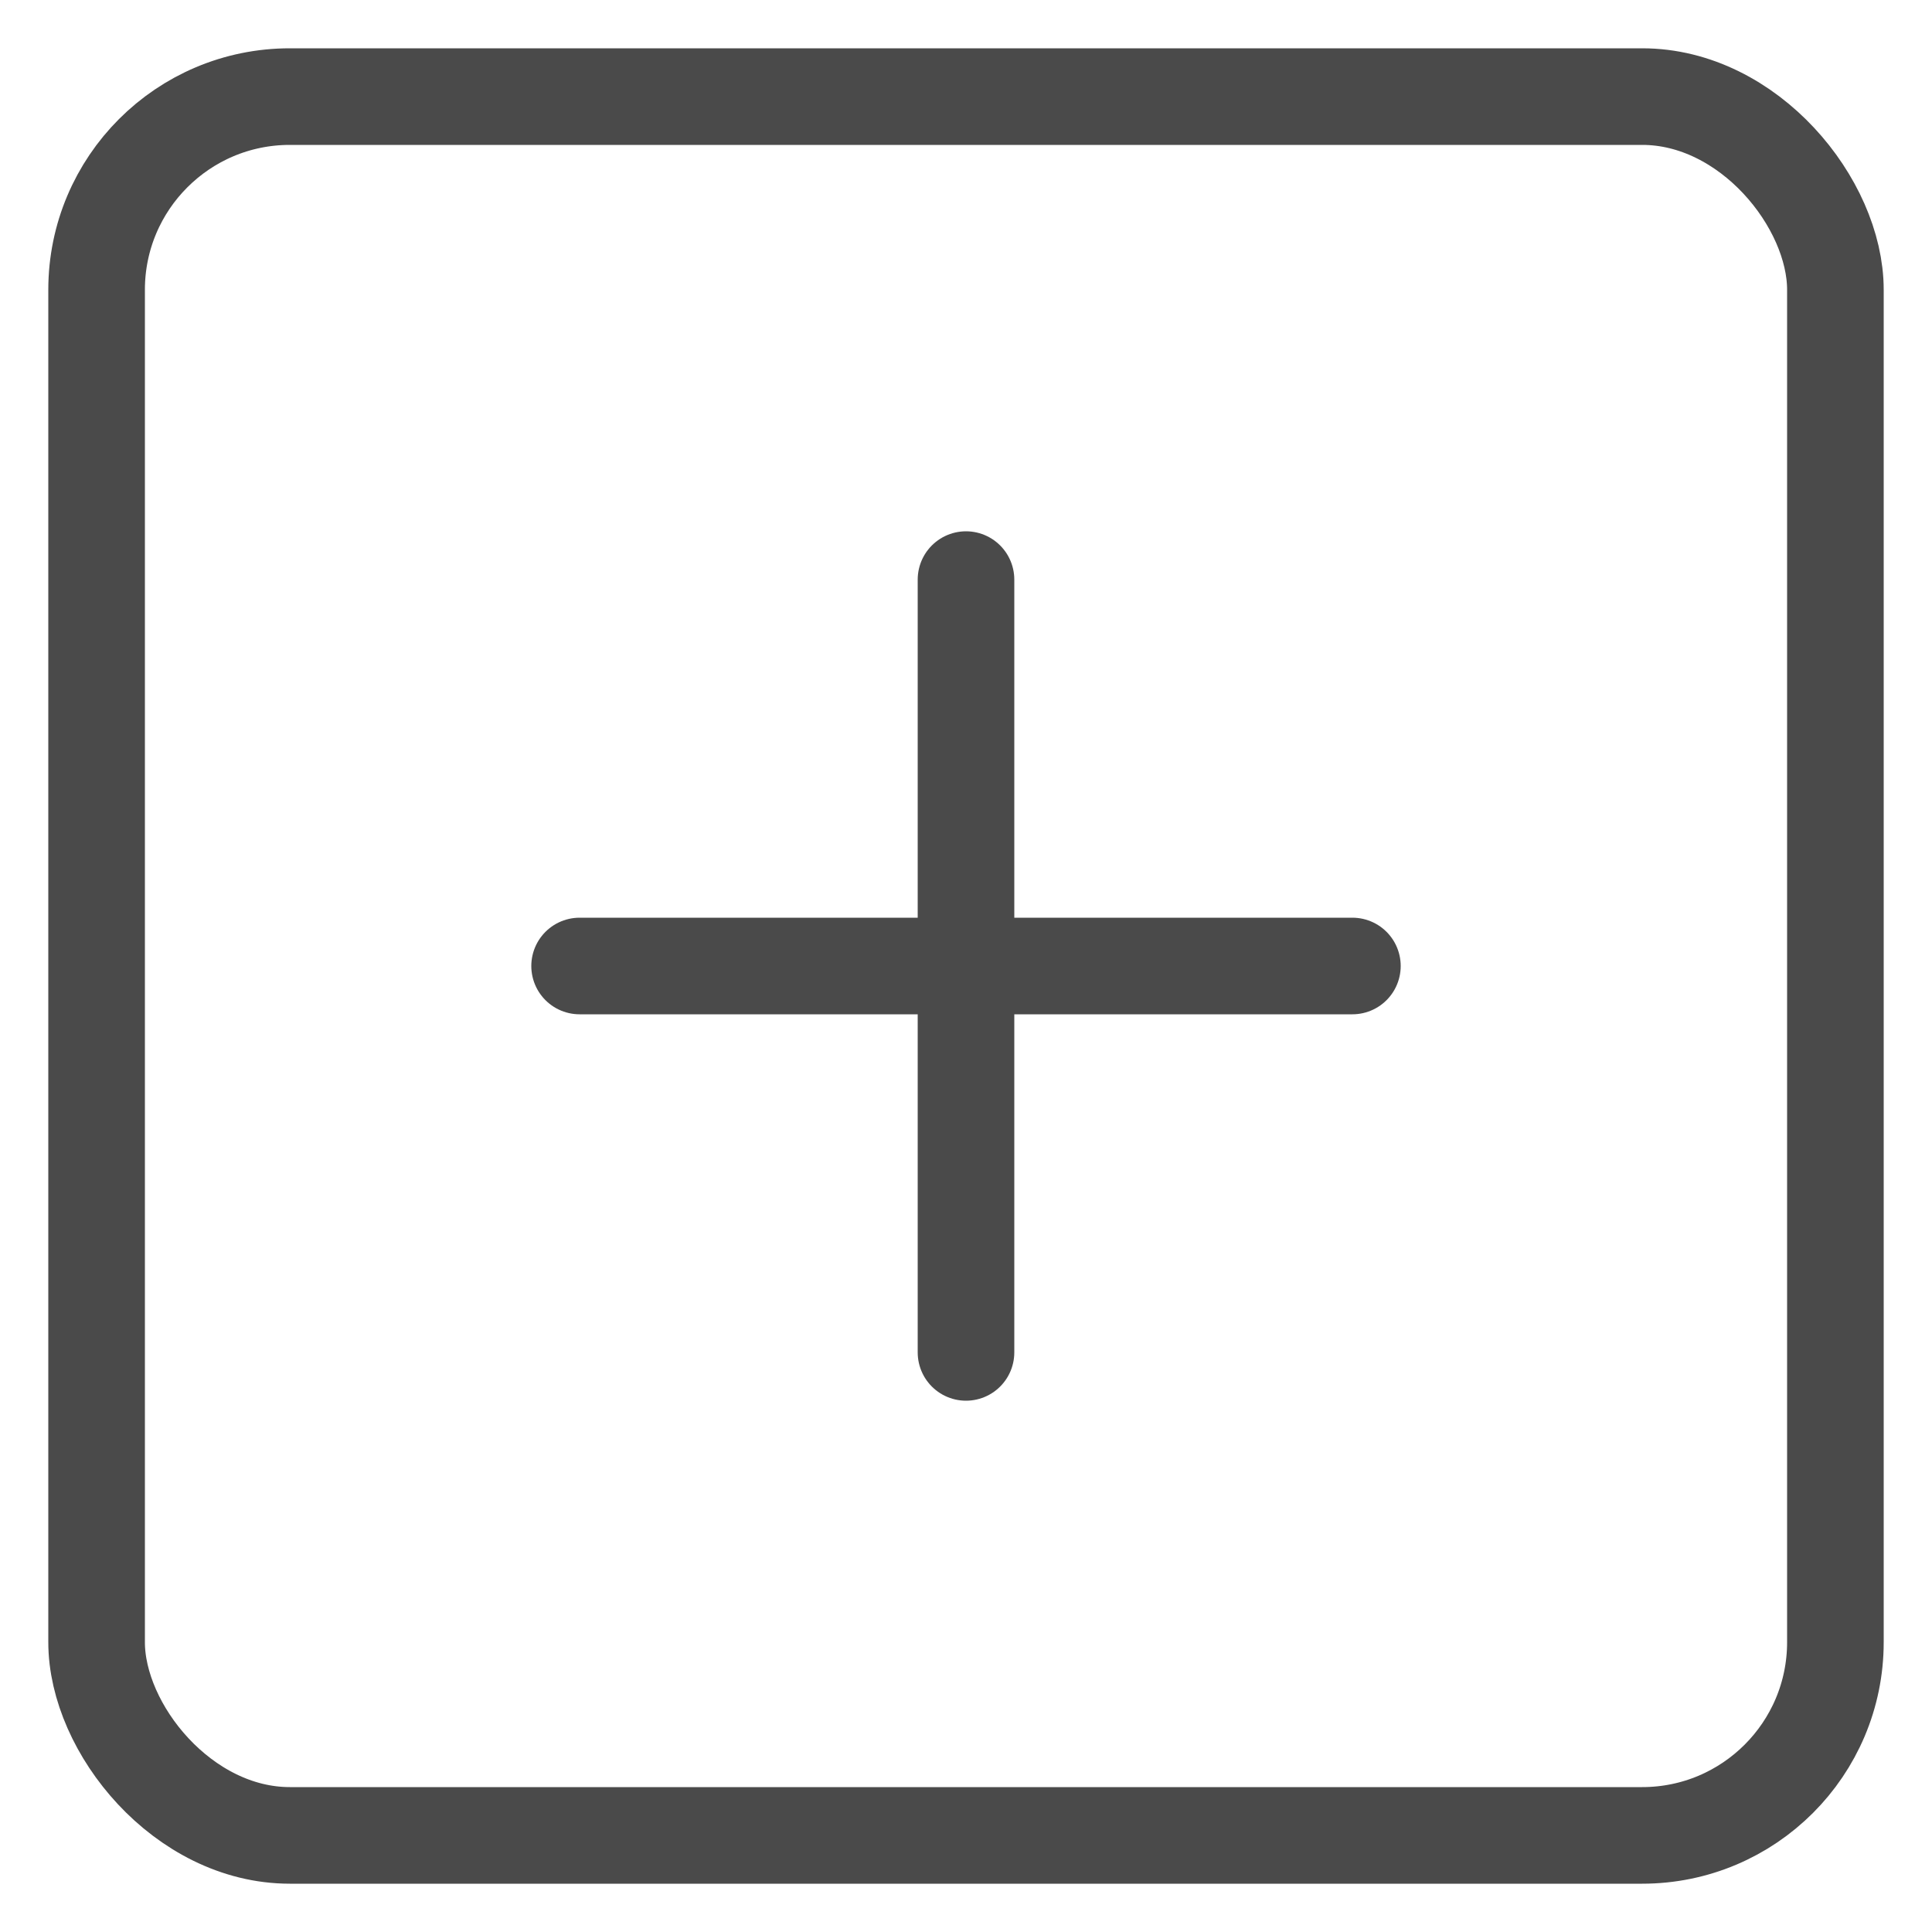 <?xml version="1.0" encoding="UTF-8"?>
<svg width="20px" height="20px" viewBox="0 0 20 20" version="1.1" xmlns="http://www.w3.org/2000/svg" xmlns:xlink="http://www.w3.org/1999/xlink">
    <!-- Generator: Sketch 59.1 (86144) - https://sketch.com -->
    <title>plus-square</title>
    <desc>Created with Sketch.</desc>
    <g id="ui" stroke="none" stroke-width="1" fill="none" fill-rule="evenodd" stroke-linecap="round" stroke-linejoin="round">
        <g id="style-guide-line" transform="translate(-746, -458)" stroke="#4A4A4A">
            <g id="plus-square" transform="translate(747, 459)">
                <rect id="Rectangle" x="0" y="0" width="18" height="18" rx="2"></rect>
                <line x1="9" y1="5" x2="9" y2="13" id="Path"></line>
                <line x1="5" y1="9" x2="13" y2="9" id="Path"></line>
            </g>
        </g>
    </g>
</svg>